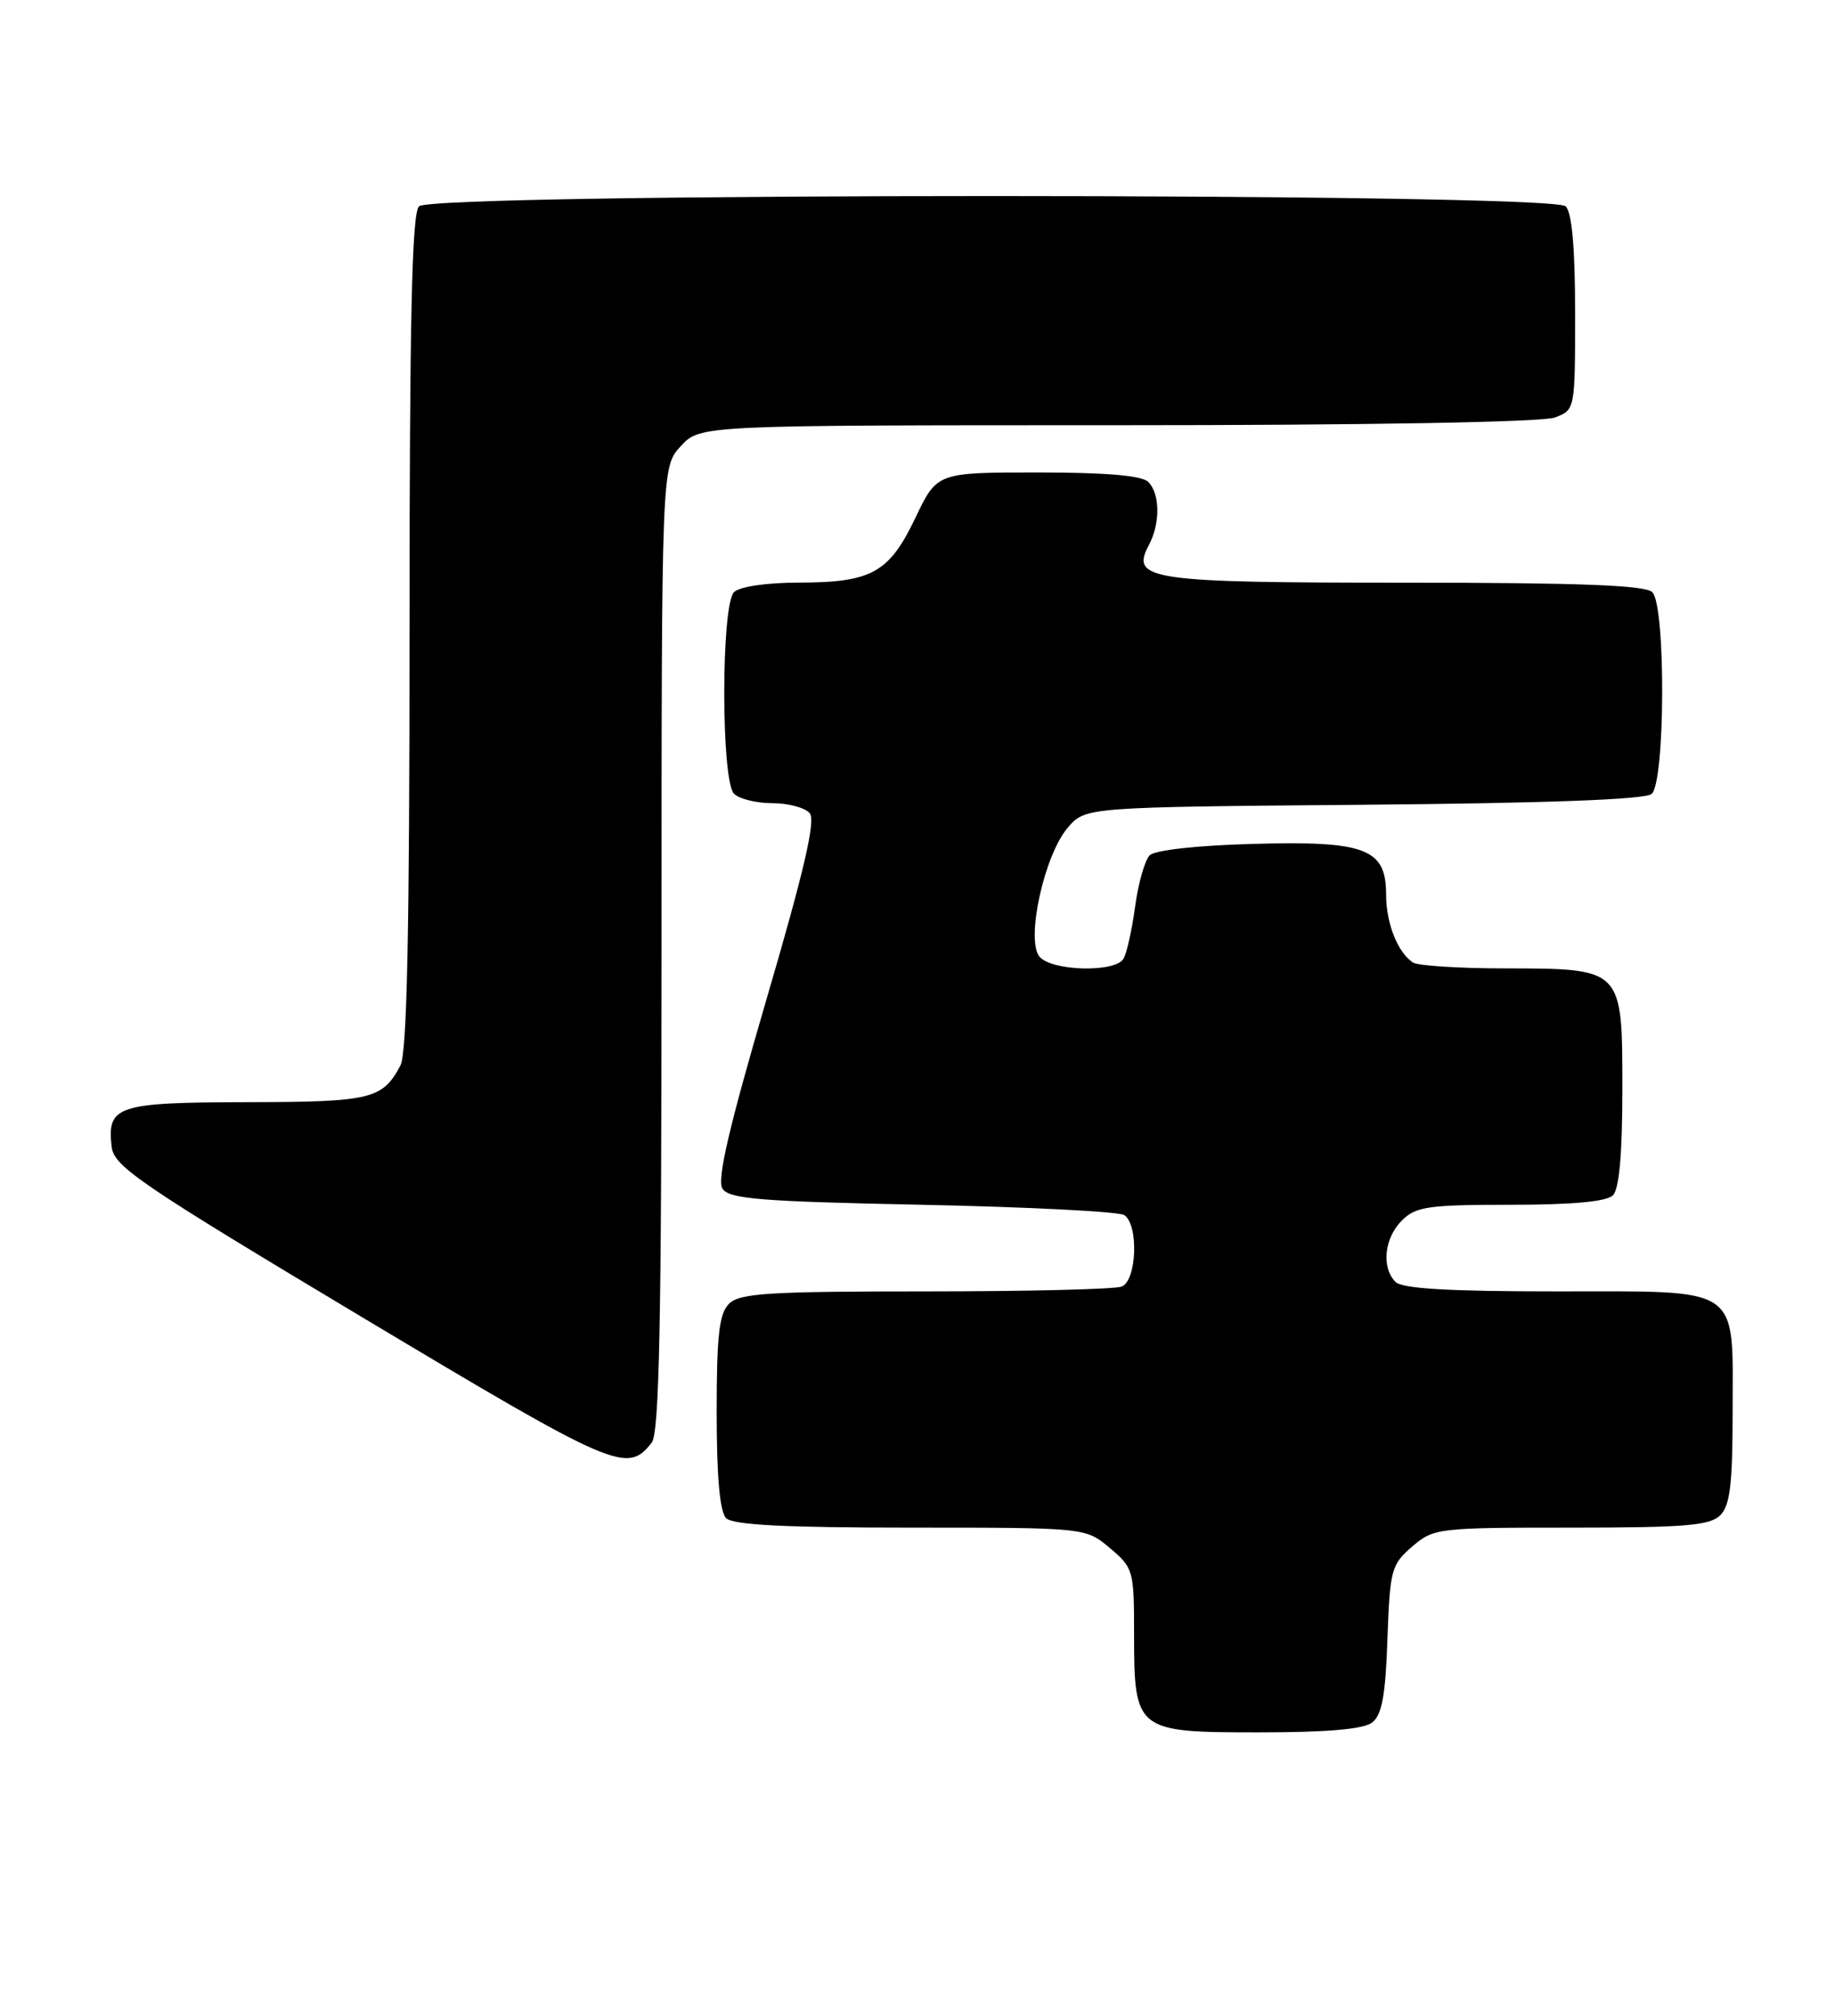 <?xml version="1.0" encoding="UTF-8" standalone="no"?>
<!DOCTYPE svg PUBLIC "-//W3C//DTD SVG 1.1//EN" "http://www.w3.org/Graphics/SVG/1.1/DTD/svg11.dtd" >
<svg xmlns="http://www.w3.org/2000/svg" xmlns:xlink="http://www.w3.org/1999/xlink" version="1.1" viewBox="0 0 233 256">
 <g >
 <path fill="currentColor"
d=" M 174.23 218.75 C 175.47 217.79 175.93 215.30 176.17 208.16 C 176.48 199.36 176.66 198.69 179.31 196.41 C 182.04 194.06 182.56 194.00 199.48 194.00 C 213.94 194.00 217.12 193.74 218.43 192.43 C 219.68 191.18 220.00 188.47 220.00 179.26 C 220.00 163.07 221.37 164.00 197.55 164.00 C 183.99 164.00 178.05 163.65 177.20 162.80 C 175.38 160.98 175.76 157.24 178.00 155.00 C 179.77 153.23 181.33 153.00 191.80 153.00 C 199.64 153.00 204.00 152.60 204.80 151.80 C 205.60 151.00 206.00 146.55 206.00 138.36 C 206.00 122.89 206.11 123.01 191.03 122.98 C 185.24 122.98 180.00 122.64 179.40 122.23 C 177.46 120.94 176.00 117.23 176.00 113.59 C 176.00 107.76 173.39 106.77 159.09 107.17 C 152.03 107.36 146.64 107.96 145.98 108.62 C 145.37 109.23 144.53 112.17 144.13 115.14 C 143.73 118.12 143.06 121.10 142.64 121.78 C 141.55 123.54 133.52 123.33 131.99 121.49 C 130.23 119.36 132.59 108.59 135.58 105.11 C 137.82 102.50 137.82 102.50 173.12 102.20 C 196.36 102.00 208.86 101.54 209.71 100.83 C 211.45 99.38 211.53 76.93 209.80 75.20 C 208.92 74.32 200.58 74.00 178.49 74.00 C 145.94 74.00 143.51 73.65 145.87 69.24 C 147.34 66.49 147.31 62.71 145.80 61.20 C 144.99 60.39 140.42 60.00 131.79 60.00 C 118.98 60.00 118.98 60.00 116.24 65.75 C 112.91 72.73 110.70 73.97 101.45 73.99 C 97.32 73.99 93.90 74.50 93.20 75.20 C 91.55 76.85 91.55 99.15 93.20 100.80 C 93.86 101.46 96.05 102.00 98.08 102.00 C 100.10 102.00 102.23 102.57 102.82 103.28 C 103.59 104.21 102.09 110.65 97.31 126.96 C 92.56 143.19 91.02 149.80 91.73 150.94 C 92.56 152.26 96.44 152.58 117.11 153.00 C 130.52 153.28 142.06 153.86 142.75 154.31 C 144.61 155.52 144.35 162.65 142.42 163.39 C 141.55 163.73 130.33 164.00 117.49 164.00 C 97.60 164.00 93.91 164.23 92.57 165.57 C 91.31 166.83 91.00 169.59 91.00 179.37 C 91.00 187.55 91.40 192.00 92.20 192.80 C 93.06 193.66 99.67 194.00 115.62 194.00 C 137.85 194.00 137.85 194.00 140.92 196.59 C 143.90 199.09 144.00 199.45 144.00 207.37 C 144.00 219.85 144.19 220.00 159.87 220.00 C 168.54 220.00 173.13 219.60 174.23 218.75 Z  M 82.75 183.21 C 83.72 181.98 84.00 167.87 84.00 120.45 C 84.00 59.29 84.00 59.29 86.45 56.65 C 88.90 54.00 88.90 54.00 141.89 54.00 C 173.89 54.00 195.89 53.61 197.43 53.02 C 200.00 52.05 200.00 52.03 200.00 39.72 C 200.00 31.47 199.60 27.00 198.80 26.20 C 197.06 24.46 54.94 24.46 53.20 26.20 C 52.30 27.10 52.00 40.48 52.00 80.27 C 52.00 118.54 51.68 133.73 50.84 135.32 C 48.55 139.60 47.15 139.94 31.37 139.97 C 14.83 140.00 13.57 140.42 14.18 145.65 C 14.47 148.14 17.79 150.40 45.90 167.23 C 78.22 186.58 79.62 187.19 82.75 183.21 Z "/>
</g>
</svg>